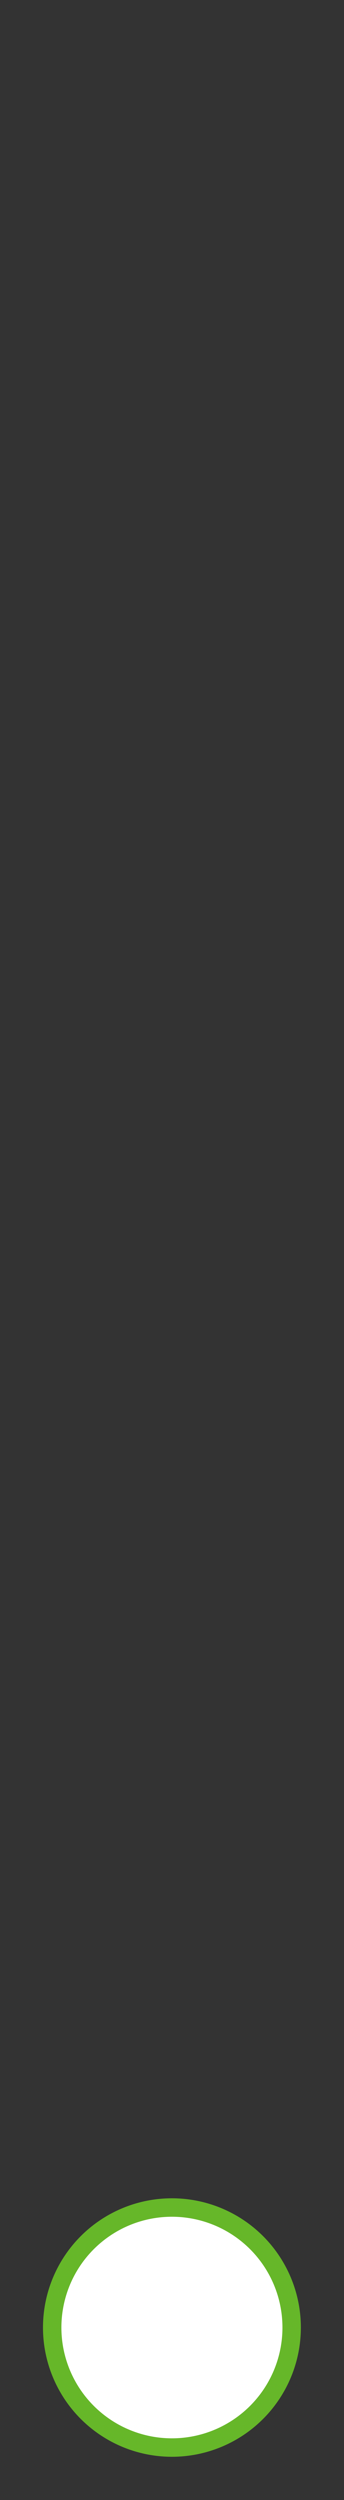 <?xml version="1.0" encoding="UTF-8" standalone="no"?>
<!-- Created with Inkscape (http://www.inkscape.org/) -->

<svg
   xmlns:dc="http://purl.org/dc/elements/1.1/"
   xmlns:cc="http://creativecommons.org/ns#"
   xmlns:rdf="http://www.w3.org/1999/02/22-rdf-syntax-ns#"
   xmlns:svg="http://www.w3.org/2000/svg"
   xmlns="http://www.w3.org/2000/svg"
   xmlns:sodipodi="http://sodipodi.sourceforge.net/DTD/sodipodi-0.dtd"
   xmlns:inkscape="http://www.inkscape.org/namespaces/inkscape"
   width="16"
   height="116"
   id="svg3774"
   version="1.1"
   inkscape:version="0.48.5 r10040"
   inkscape:export-xdpi="90"
   inkscape:export-ydpi="90">
  <rect width="100%" height="100%" fill="#333333" stroke="none"/>
  <defs
     id="defs3776" />
  <sodipodi:namedview
     id="base"
     pagecolor="#ffffff"
     bordercolor="#666666"
     borderopacity="1.0"
     inkscape:pageopacity="0.0"
     inkscape:pageshadow="2"
     inkscape:zoom="31.392432"
     inkscape:cx="14.833428"
     inkscape:cy="7.1212828"
     inkscape:current-layer="layer1"
     showgrid="true"
     inkscape:grid-bbox="true"
     inkscape:document-units="px"
     inkscape:window-width="1615"
     inkscape:window-height="1026"
     inkscape:window-x="65"
     inkscape:window-y="24"
     inkscape:window-maximized="1" />
  <g
     id="layer1"
     inkscape:label="Layer 1"
     inkscape:groupmode="layer"
     transform="translate(0,100)">
    <path
       sodipodi:type="arc"
       style="fill:#ffffff;fill-opacity:1;stroke:#66b729;stroke-width:1.105;stroke-miterlimit:4;stroke-opacity:1;stroke-dasharray:none"
       id="path3782-9"
       sodipodi:cx="8.9423265"
       sodipodi:cy="7.1477723"
       sodipodi:rx="7.1853957"
       sodipodi:ry="7.1853957"
       d="m 16.128,7.148 a 7.185,7.185 0 1 1 -14.371,0 7.185,7.185 0 1 1 14.371,0 z"
       transform="matrix(0.775,0,0,0.775,1.066,2.458)" />
  </g>
</svg>
